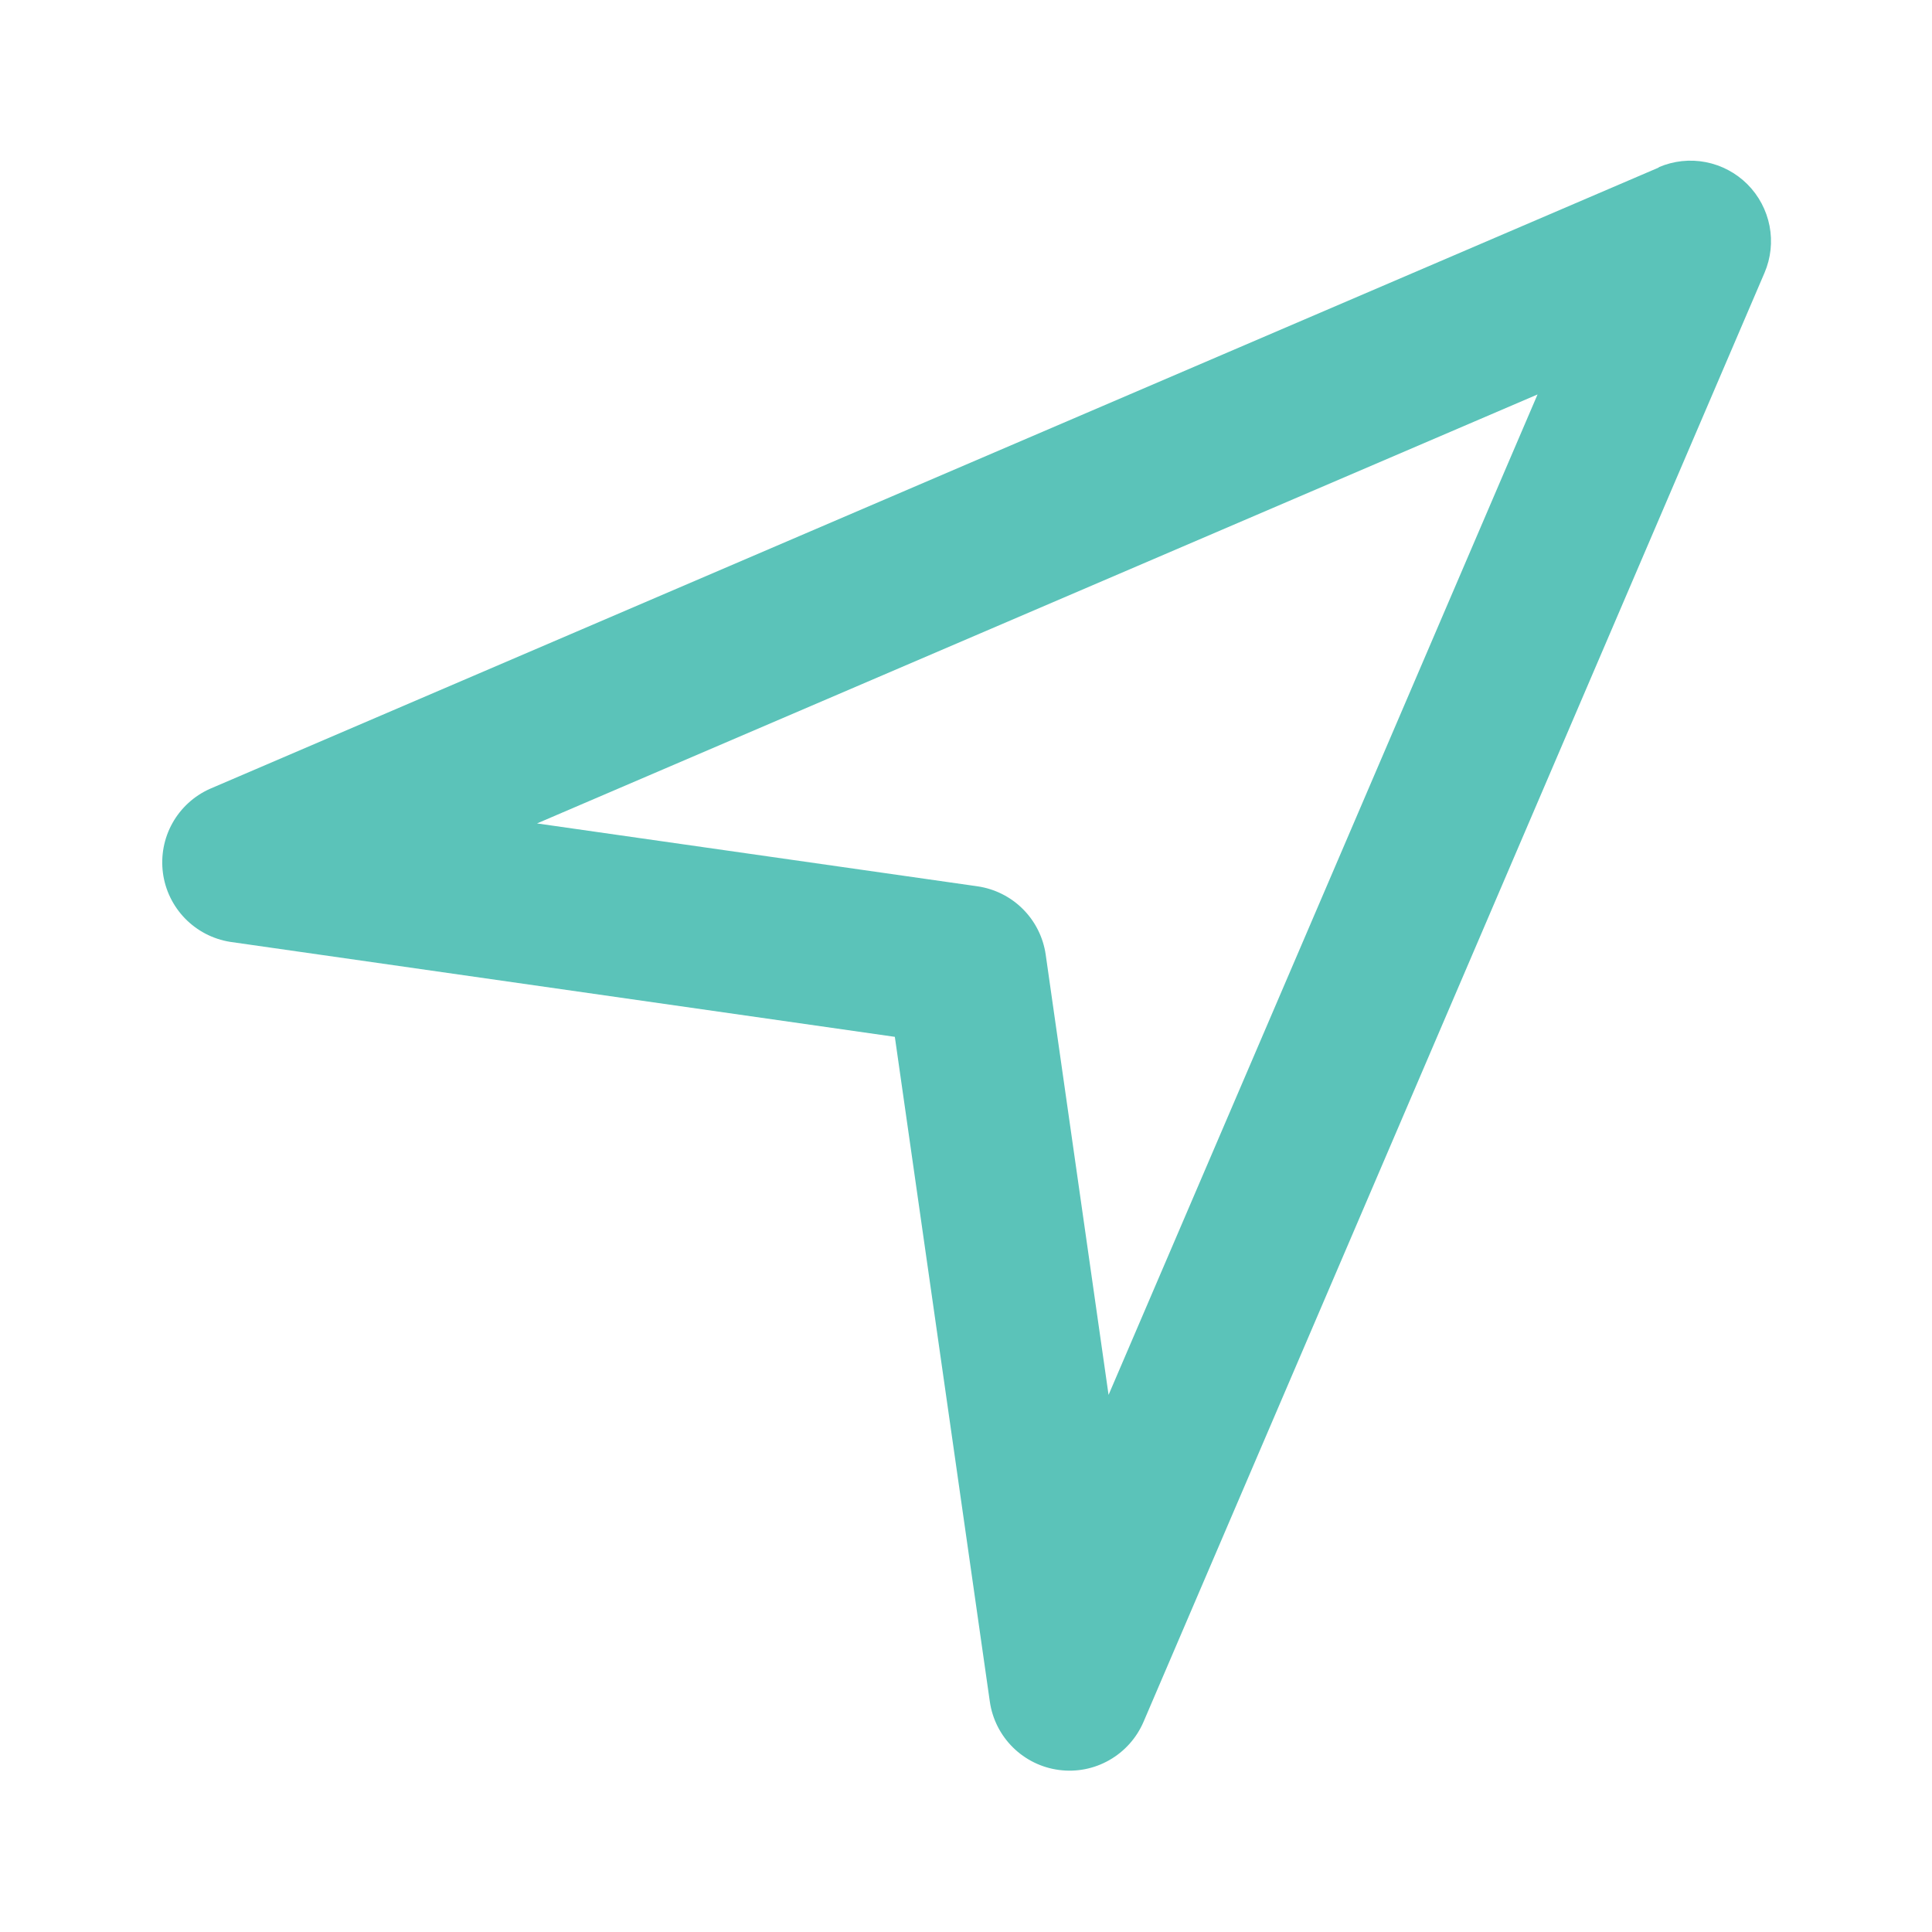 <svg width="24" height="24" viewBox="0 0 24 24" fill="none" xmlns="http://www.w3.org/2000/svg">
<path d="M20.606 2.081L2.606 9.8C2.41 9.888 2.247 10.037 2.142 10.225C2.037 10.413 1.996 10.63 2.024 10.844C2.052 11.057 2.149 11.256 2.299 11.41C2.449 11.564 2.645 11.666 2.858 11.7L11.116 12.88L12.296 21.138C12.327 21.354 12.428 21.554 12.583 21.707C12.738 21.86 12.939 21.959 13.155 21.987C13.371 22.016 13.591 21.973 13.78 21.865C13.97 21.757 14.119 21.59 14.205 21.39L21.919 3.39C21.998 3.206 22.02 3.003 21.982 2.807C21.944 2.611 21.848 2.43 21.707 2.289C21.566 2.148 21.385 2.052 21.189 2.014C20.993 1.976 20.79 1.998 20.606 2.077V2.081ZM13.771 17.328L12.99 11.858C12.959 11.644 12.86 11.446 12.707 11.293C12.554 11.14 12.356 11.041 12.142 11.01L6.671 10.229L19.1 4.9L13.771 17.328Z" fill="#5BC3B9"/>
</svg>

